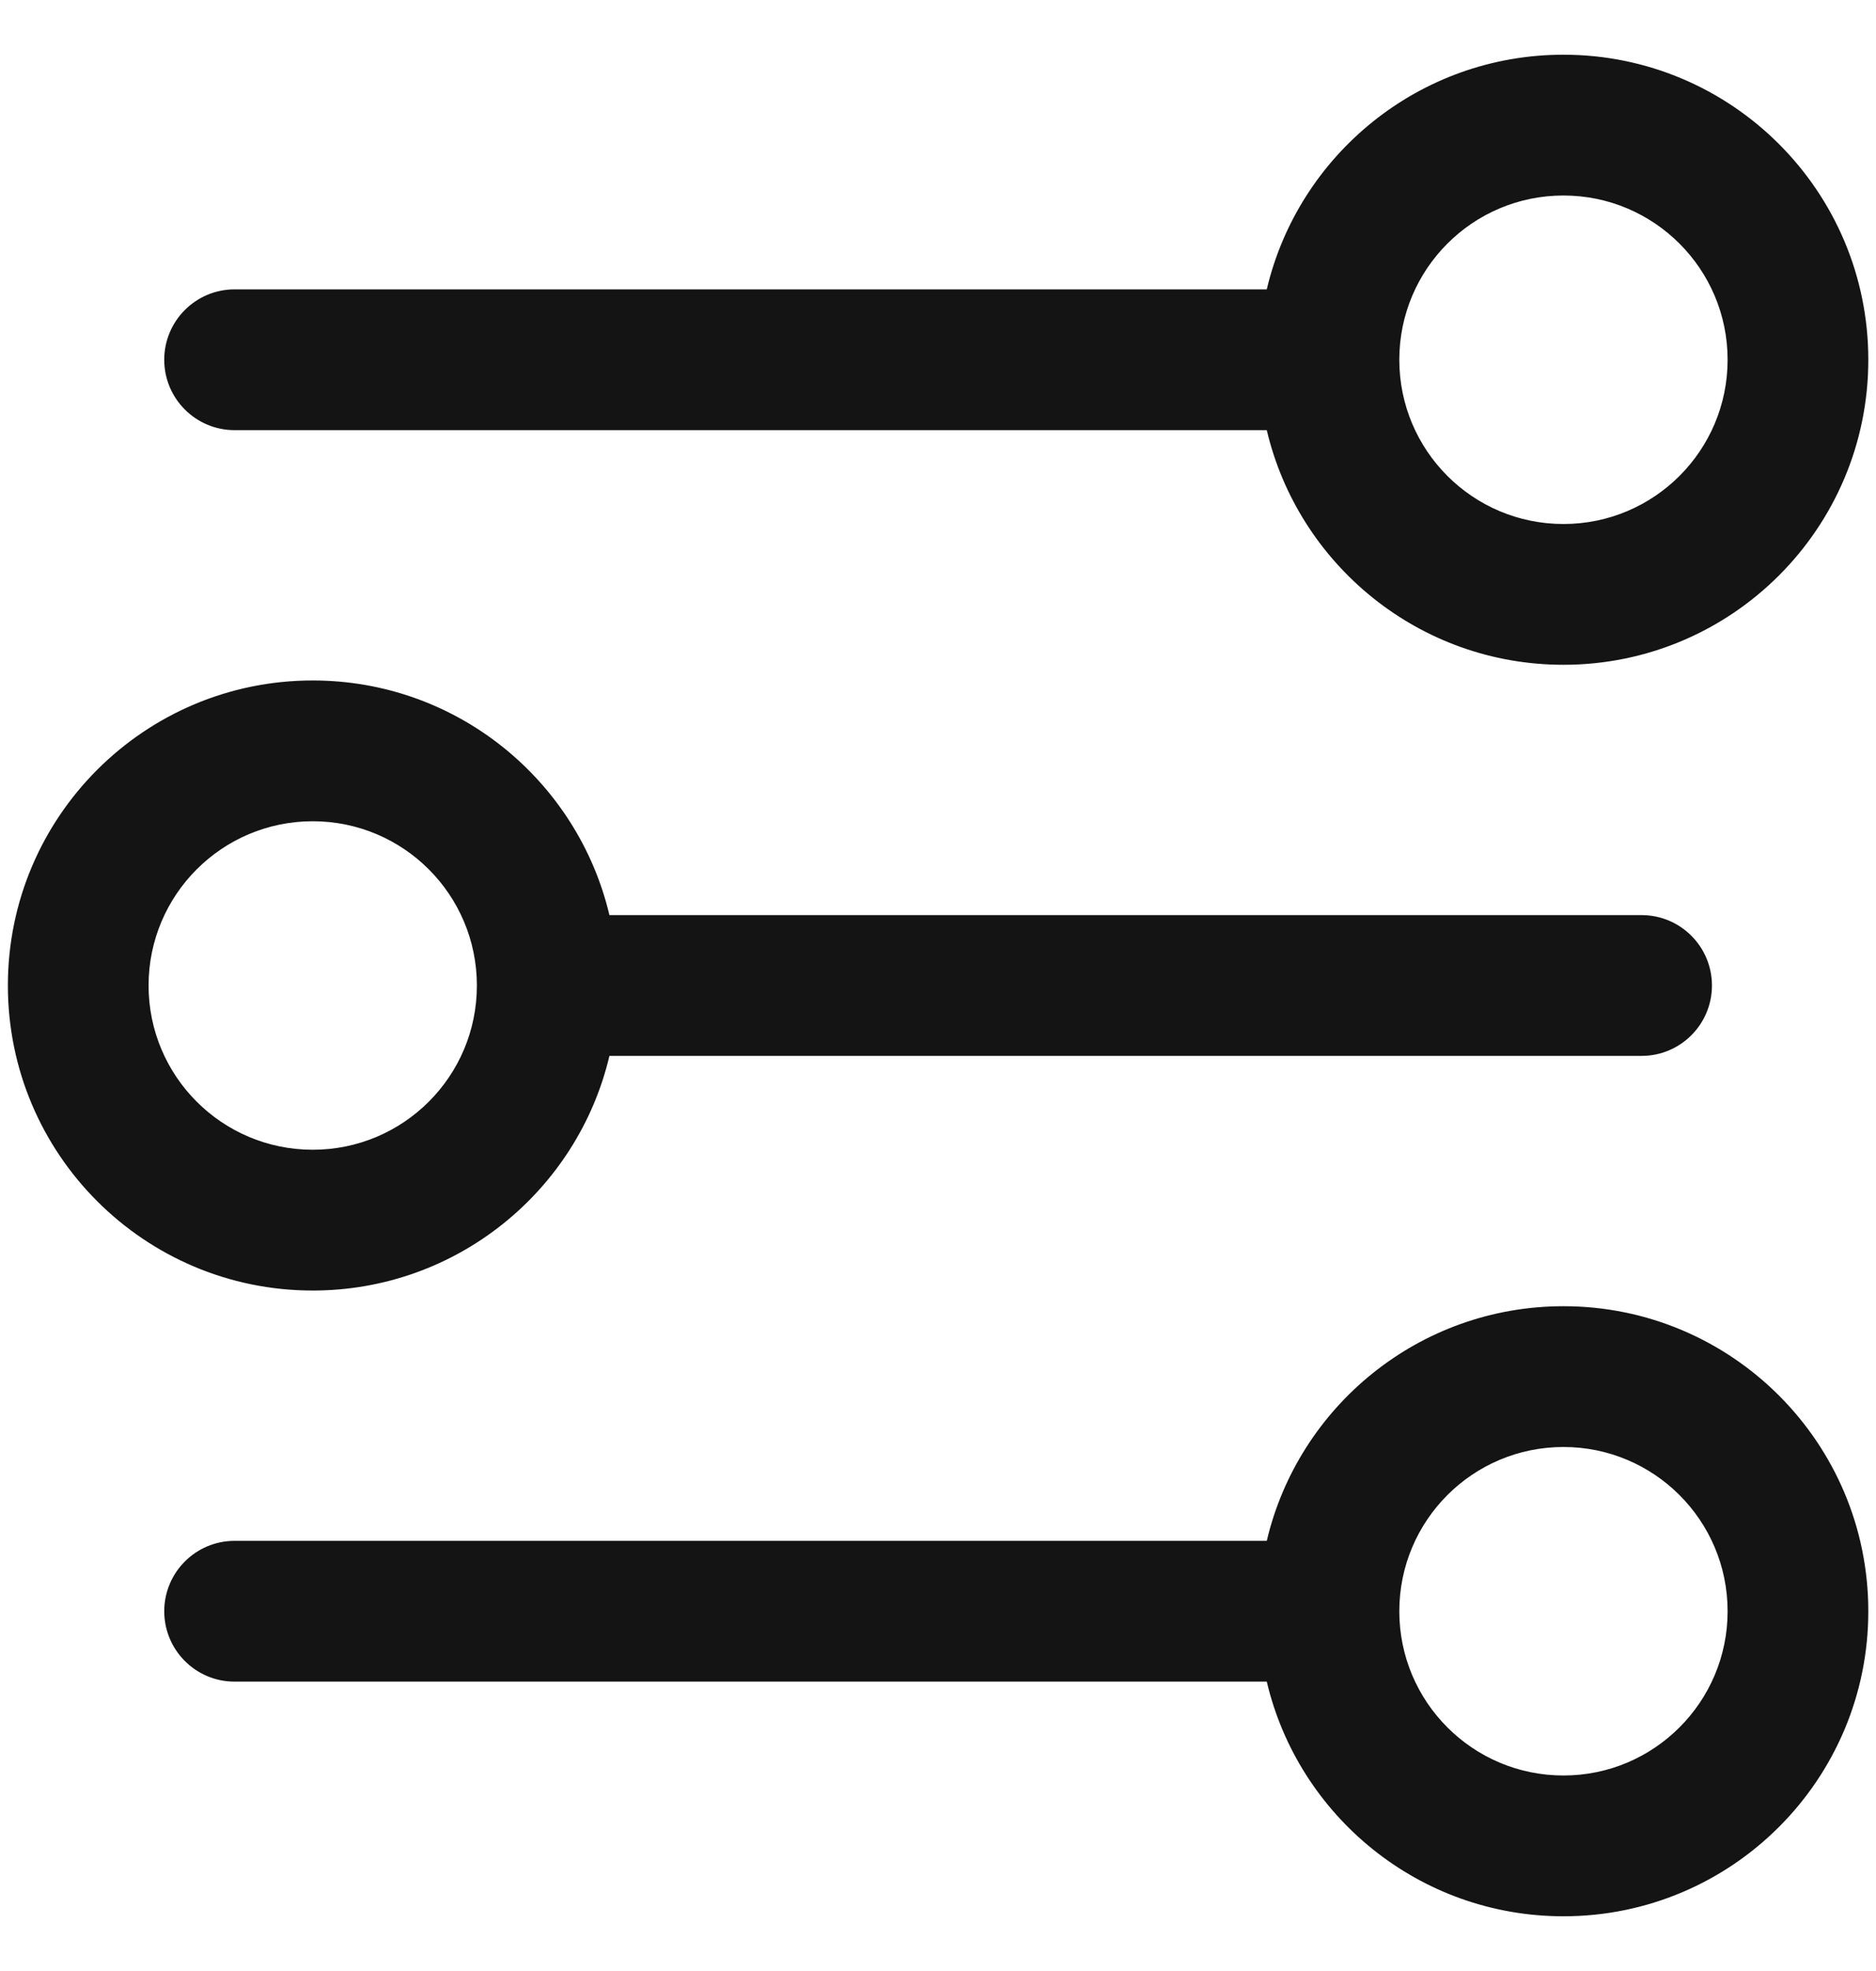 <svg xmlns="http://www.w3.org/2000/svg" width="20" height="21" viewBox="0 0 20 21" fill="none">
  <g clip-path="url(#clip0_1291_120155)">
    <path fill-rule="evenodd" clip-rule="evenodd" d="M14.918 3.833C14.918 2.867 15.701 2.083 16.668 2.083C17.634 2.083 18.418 2.867 18.418 3.833C18.418 4.8 17.634 5.583 16.668 5.583C15.701 5.583 14.918 4.8 14.918 3.833ZM13.505 4.583H2.501C2.087 4.583 1.751 4.247 1.751 3.833C1.751 3.419 2.087 3.083 2.501 3.083H13.505C13.843 1.65 15.131 0.583 16.668 0.583C18.462 0.583 19.918 2.038 19.918 3.833C19.918 5.628 18.462 7.083 16.668 7.083C15.131 7.083 13.843 6.016 13.505 4.583ZM3.334 7.25C4.871 7.25 6.158 8.317 6.497 9.75L17.501 9.75C17.915 9.75 18.251 10.086 18.251 10.5C18.251 10.914 17.915 11.25 17.501 11.25L6.497 11.25C6.159 12.683 4.871 13.75 3.334 13.75C1.539 13.75 0.084 12.295 0.084 10.5C0.084 8.705 1.539 7.25 3.334 7.25ZM5.084 10.5V10.501C5.084 11.467 4.301 12.25 3.334 12.25C2.368 12.25 1.584 11.467 1.584 10.5C1.584 9.534 2.368 8.75 3.334 8.75C4.301 8.75 5.084 9.534 5.084 10.5ZM2.501 16.417C2.087 16.417 1.751 16.753 1.751 17.167C1.751 17.581 2.087 17.917 2.501 17.917H13.505C13.843 19.35 15.131 20.417 16.668 20.417C18.462 20.417 19.918 18.962 19.918 17.167C19.918 15.372 18.462 13.917 16.668 13.917C15.131 13.917 13.843 14.983 13.505 16.417H2.501ZM14.918 17.167C14.918 18.133 15.701 18.917 16.668 18.917C17.634 18.917 18.418 18.133 18.418 17.167C18.418 16.2 17.634 15.417 16.668 15.417C15.701 15.417 14.918 16.2 14.918 17.167Z" fill="#141414"/>
  </g>
  <defs>
    <clipPath id="clip0_1291_120155">
      <rect width="20" height="20" fill="white" transform="translate(0 0.5)"/>
    </clipPath>
  </defs>
</svg>